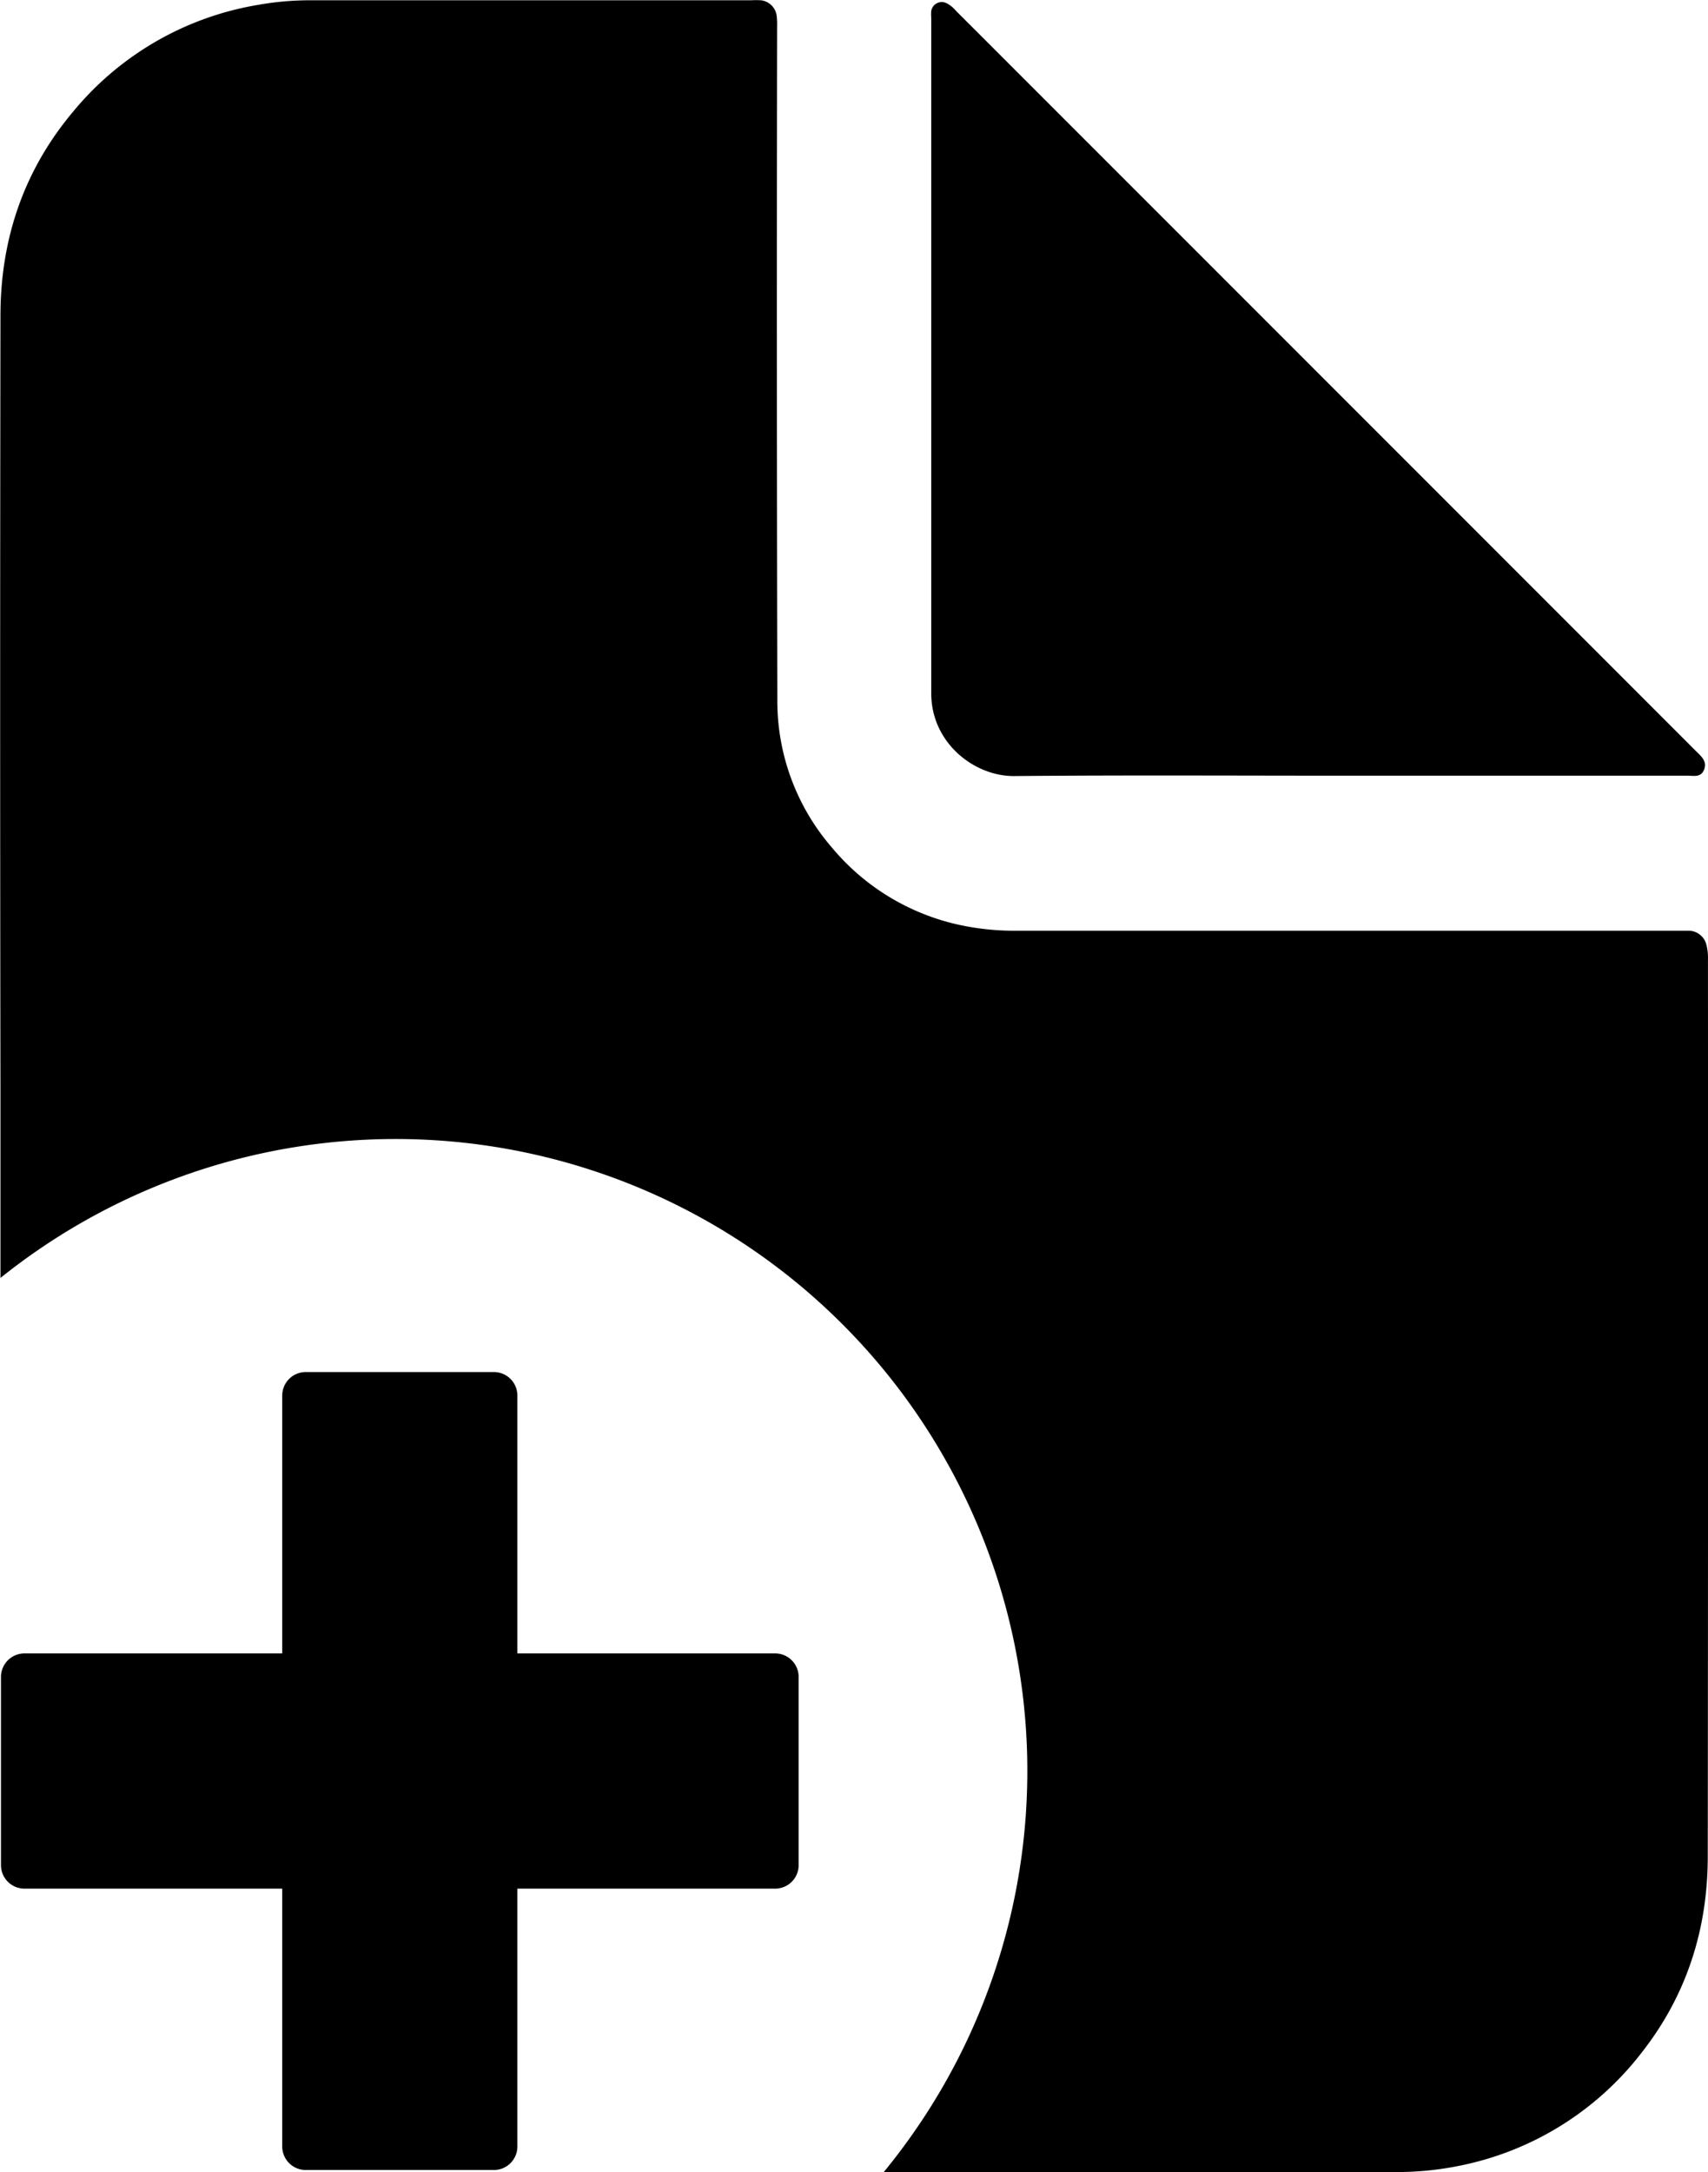 <svg class="ionicon" xmlns="http://www.w3.org/2000/svg" viewBox="0 0 370.43 470.91">
    <title>Document Add</title>
    <path d="M725.21,512.67a11.4,11.4,0,0,0-.4-3.54,4,4,0,0,0-3.75-2.81c-.56,0-1.12,0-1.68,0H575.64a56.69,56.69,0,0,1-13-1.31,49.77,49.77,0,0,1-27.47-16.77,48.49,48.49,0,0,1-11.79-31.63q-.17-73.08-.05-146.15a16.44,16.44,0,0,0-.11-2.63,3.9,3.9,0,0,0-3.39-3.23,19.43,19.43,0,0,0-2.16,0q-47.74,0-95.51,0a64.17,64.17,0,0,0-11.41,1,66,66,0,0,0-40.14,23.19c-10.7,12.75-15.7,27.62-15.72,44.11q-.13,83.64,0,167.27v41.43A137,137,0,0,1,546.46,775.44l110.8,0A67.56,67.56,0,0,0,671,774.14a66.21,66.21,0,0,0,40-24.81c9.67-12.4,14.15-26.66,14.17-42.27Q725.27,609.86,725.21,512.67Z" transform="translate(-354.79 -304.54)"/>
    <path d="M574.77,472.79c24.17-.22,48.34-.08,72.5-.08q36.78,0,73.54,0c1.33,0,2.89.43,3.56-1.31s-.47-2.74-1.52-3.79l-.19-.18q-80.28-80.3-160.57-160.57a6.51,6.51,0,0,0-2-1.62,2.31,2.31,0,0,0-3.33,1.67,8.93,8.93,0,0,0,0,1.55q0,73.16,0,146.31C556.7,465.58,566.1,472.87,574.77,472.79Z" transform="translate(-354.79 -304.54)"/>
    <path d="M522.9,663H467V607.1a5.1,5.1,0,0,0-5.1-5.1H421.1a5.1,5.1,0,0,0-5.1,5.1V663H360.1a5.1,5.1,0,0,0-5.1,5.1v40.8a5.1,5.1,0,0,0,5.1,5.1H416v55.9a5.1,5.1,0,0,0,5.1,5.1h40.8a5.1,5.1,0,0,0,5.1-5.1V714h55.9a5.1,5.1,0,0,0,5.1-5.1V668.1A5.1,5.1,0,0,0,522.9,663Z" transform="translate(-354.79 -304.54)"/>
</svg>